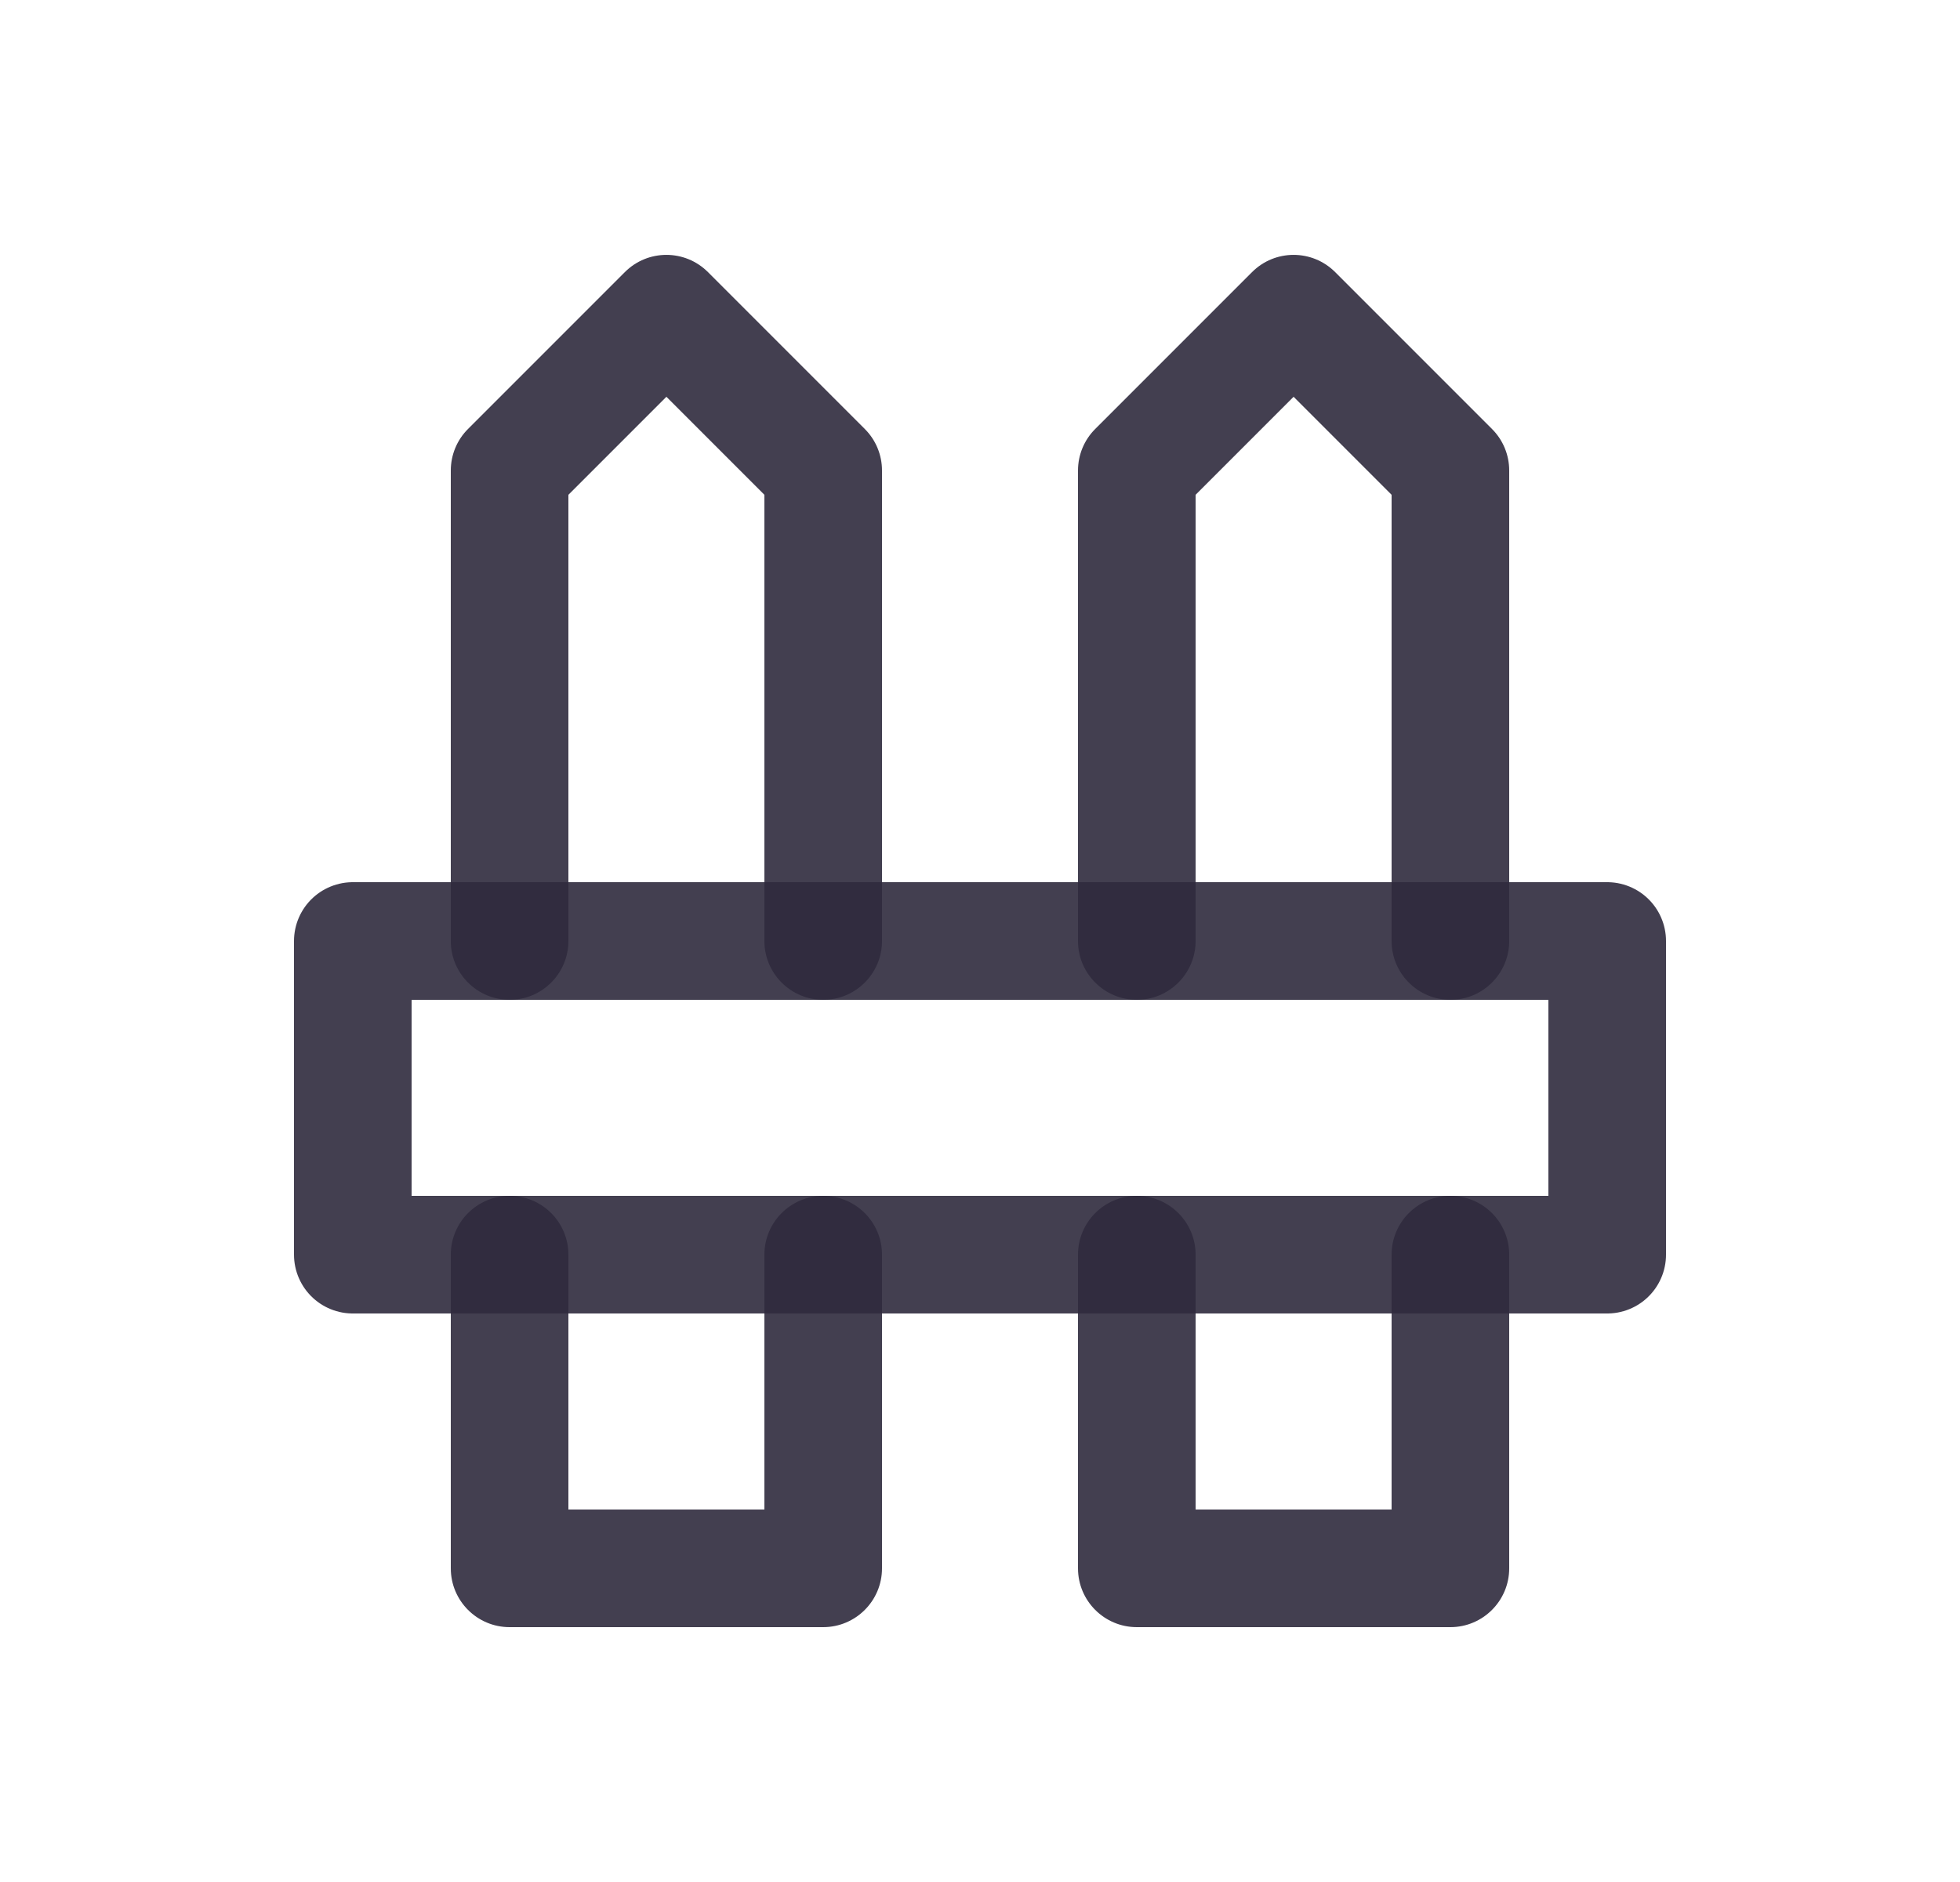 <svg width="25" height="24" viewBox="0 0 25 24" fill="none" xmlns="http://www.w3.org/2000/svg">
<path fill-rule="evenodd" clip-rule="evenodd" d="M4.5 12V16H20.5V12H4.5Z" stroke="#2F2B3D" stroke-opacity="0.9" stroke-width="1.5" stroke-linecap="round" stroke-linejoin="round"/>
<path d="M7.25 16C7.25 15.586 6.914 15.25 6.5 15.25C6.086 15.25 5.75 15.586 5.75 16H7.25ZM6.5 20H5.75C5.75 20.414 6.086 20.75 6.5 20.75V20ZM10.5 20V20.75C10.914 20.75 11.25 20.414 11.25 20H10.5ZM11.25 16C11.25 15.586 10.914 15.25 10.5 15.25C10.086 15.25 9.75 15.586 9.75 16H11.25ZM9.75 12C9.75 12.414 10.086 12.75 10.5 12.75C10.914 12.75 11.25 12.414 11.25 12H9.75ZM10.5 6H11.25C11.25 5.801 11.171 5.61 11.03 5.47L10.5 6ZM8.5 4L9.03 3.47C8.737 3.177 8.263 3.177 7.97 3.47L8.5 4ZM6.5 6L5.97 5.47C5.829 5.61 5.75 5.801 5.75 6H6.5ZM5.75 12C5.75 12.414 6.086 12.75 6.5 12.75C6.914 12.75 7.25 12.414 7.25 12H5.75ZM5.75 16V20H7.25V16H5.75ZM6.5 20.75H10.5V19.25H6.5V20.75ZM11.25 20V16H9.75V20H11.25ZM11.25 12V6H9.75V12H11.25ZM11.03 5.47L9.03 3.47L7.97 4.53L9.97 6.53L11.03 5.47ZM7.97 3.47L5.97 5.47L7.03 6.53L9.03 4.53L7.97 3.47ZM5.75 6V12H7.25V6H5.75Z" fill="#2F2B3D" fill-opacity="0.9"/>
<path d="M15.25 16C15.25 15.586 14.914 15.25 14.5 15.25C14.086 15.25 13.75 15.586 13.75 16H15.25ZM14.5 20H13.75C13.75 20.414 14.086 20.75 14.5 20.75V20ZM18.5 20V20.75C18.914 20.75 19.25 20.414 19.25 20H18.5ZM19.25 16C19.25 15.586 18.914 15.25 18.5 15.25C18.086 15.25 17.75 15.586 17.75 16H19.25ZM17.75 12C17.75 12.414 18.086 12.75 18.5 12.75C18.914 12.75 19.25 12.414 19.25 12H17.75ZM18.5 6H19.25C19.25 5.801 19.171 5.61 19.03 5.47L18.5 6ZM16.5 4L17.03 3.47C16.737 3.177 16.263 3.177 15.97 3.47L16.5 4ZM14.5 6L13.97 5.47C13.829 5.61 13.75 5.801 13.75 6H14.5ZM13.75 12C13.75 12.414 14.086 12.75 14.5 12.75C14.914 12.75 15.25 12.414 15.25 12H13.75ZM13.75 16V20H15.25V16H13.75ZM14.5 20.75H18.5V19.25H14.5V20.75ZM19.25 20V16H17.75V20H19.25ZM19.25 12V6H17.75V12H19.25ZM19.03 5.47L17.03 3.47L15.97 4.53L17.97 6.53L19.03 5.47ZM15.97 3.47L13.97 5.47L15.03 6.53L17.03 4.53L15.97 3.47ZM13.75 6V12H15.25V6H13.75Z" fill="#2F2B3D" fill-opacity="0.9"/>
</svg>

